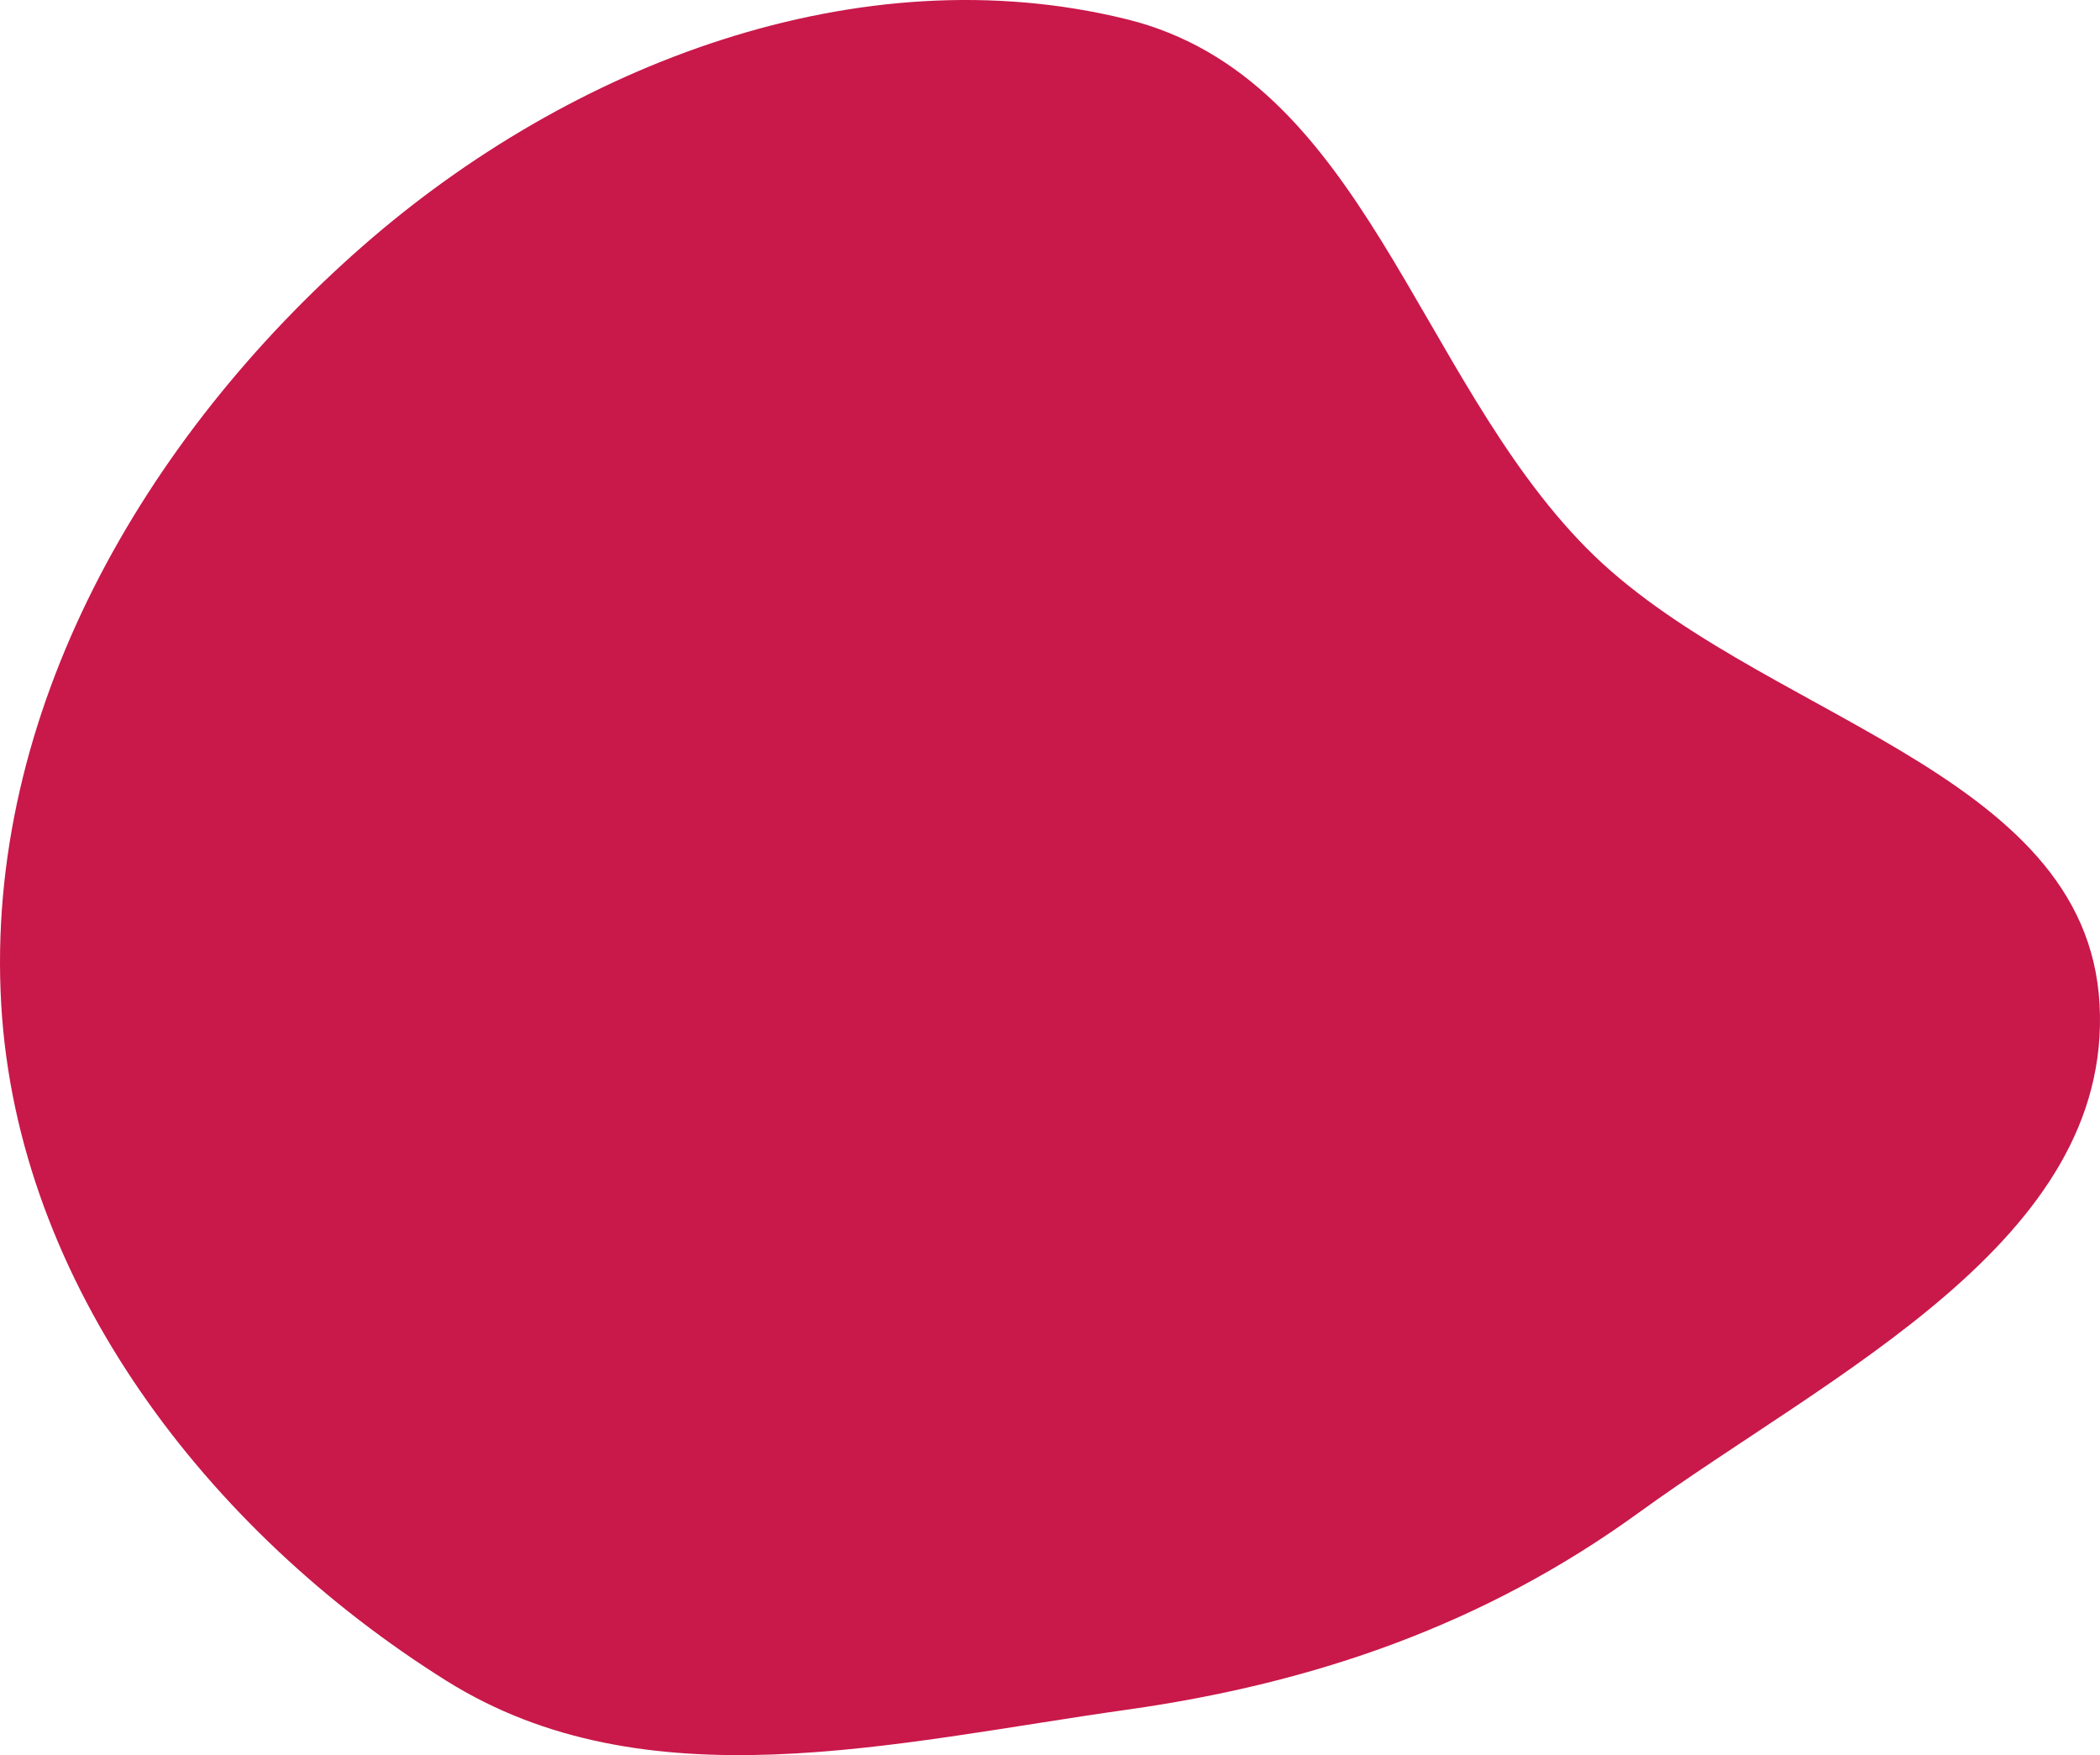 <svg width="286" height="239" viewBox="0 0 286 239" fill="none" xmlns="http://www.w3.org/2000/svg">
<path fill-rule="evenodd" clip-rule="evenodd" d="M153.488 2.631C185.678 10.589 192.817 51.091 216.047 74.615C238.81 97.668 284.194 104.52 285.942 136.767C287.69 169.007 249.419 186.958 223.168 205.993C202.252 221.159 179.126 229.2 153.488 232.811C121.653 237.295 87.983 245.904 60.784 228.867C28.317 208.529 2.367 174.836 0.166 136.767C-2.122 97.205 19.547 59.626 49.481 33.437C77.706 8.745 116.993 -6.391 153.488 2.631Z" fill="#C9184A"/>
</svg>
